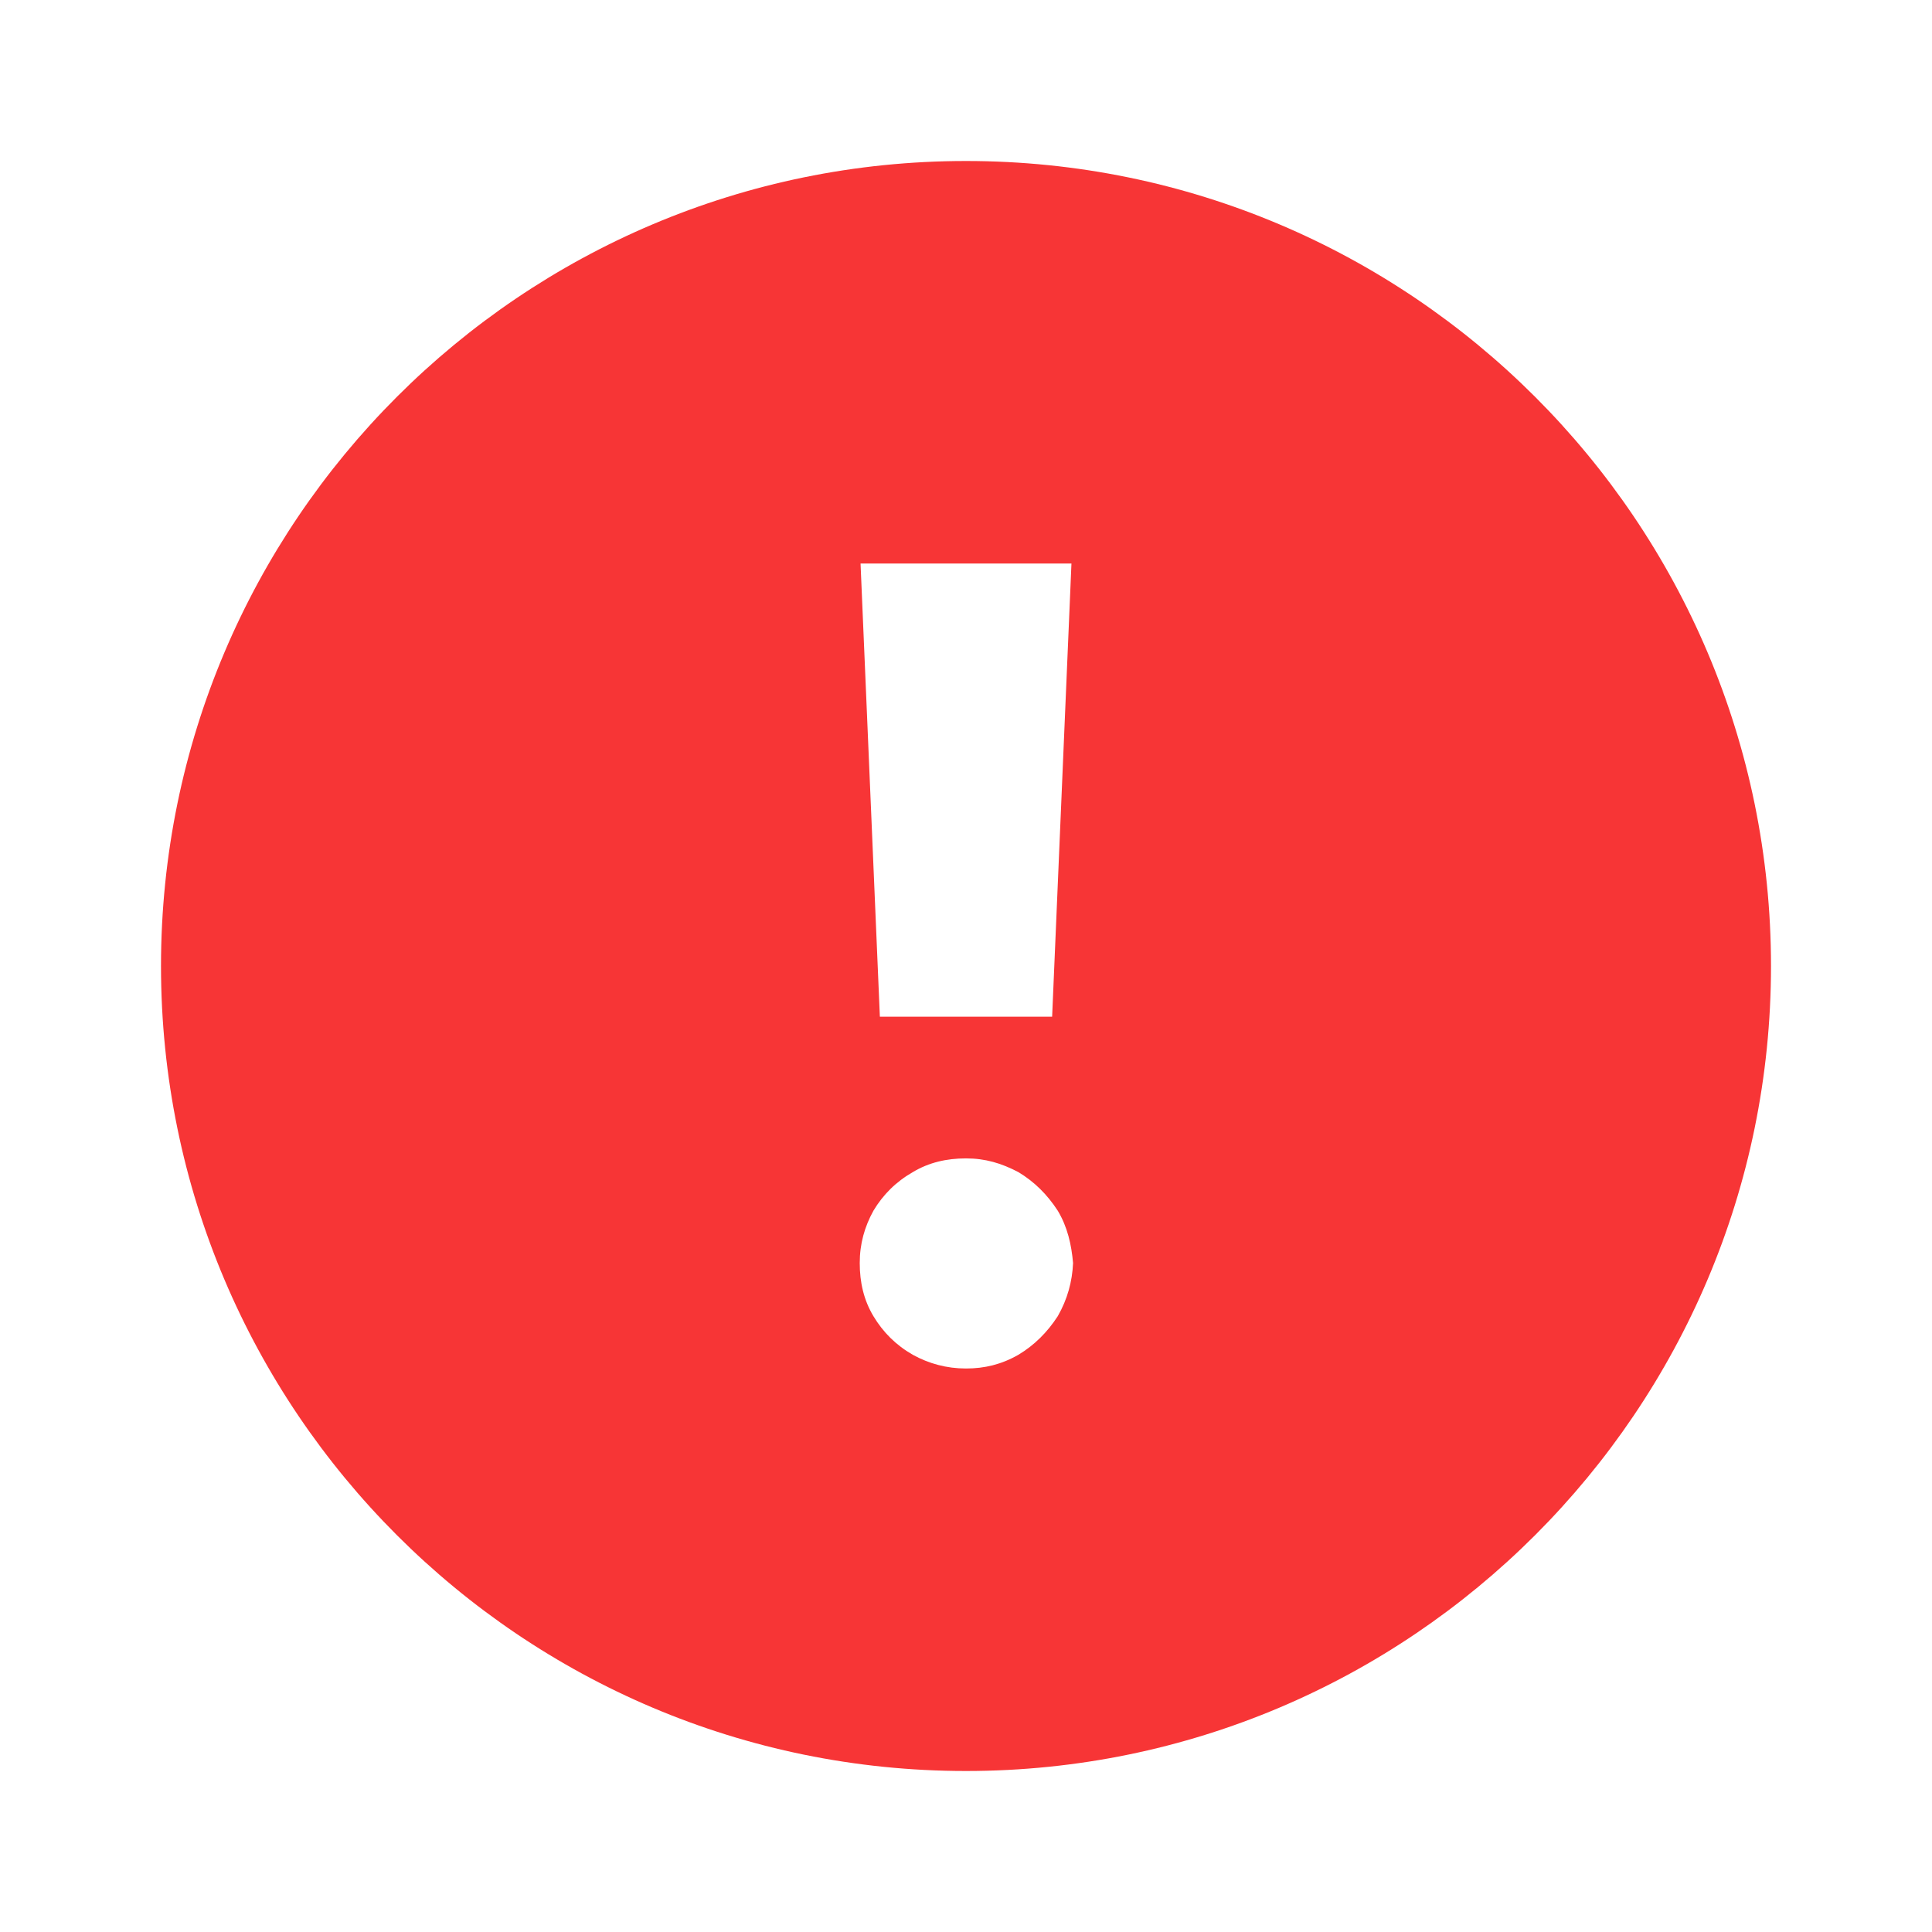<svg width="24" height="24" viewBox="0 0 24 24" fill="none" xmlns="http://www.w3.org/2000/svg">
<path fill-rule="evenodd" clip-rule="evenodd" d="M12 2C6.48 2 2 6.48 2 12C2 17.52 6.48 22 12 22C17.52 22 22 17.52 22 12C22 6.48 17.52 2 12 2ZM13.31 7L13.07 12.63H10.93L10.69 7H13.31V7ZM13.14 16.35C13.01 16.55 12.85 16.71 12.65 16.83C12.44 16.95 12.23 17 12 17C11.76 17 11.54 16.94 11.34 16.83C11.13 16.71 10.97 16.55 10.85 16.35C10.73 16.15 10.68 15.93 10.68 15.69C10.68 15.45 10.74 15.24 10.85 15.04C10.97 14.84 11.13 14.68 11.34 14.56C11.54 14.44 11.76 14.39 12 14.39C12.24 14.39 12.44 14.45 12.65 14.56C12.85 14.68 13.01 14.84 13.14 15.04C13.26 15.24 13.31 15.46 13.33 15.69C13.32 15.92 13.26 16.14 13.14 16.35Z" fill="#f73536"/>
</svg>
